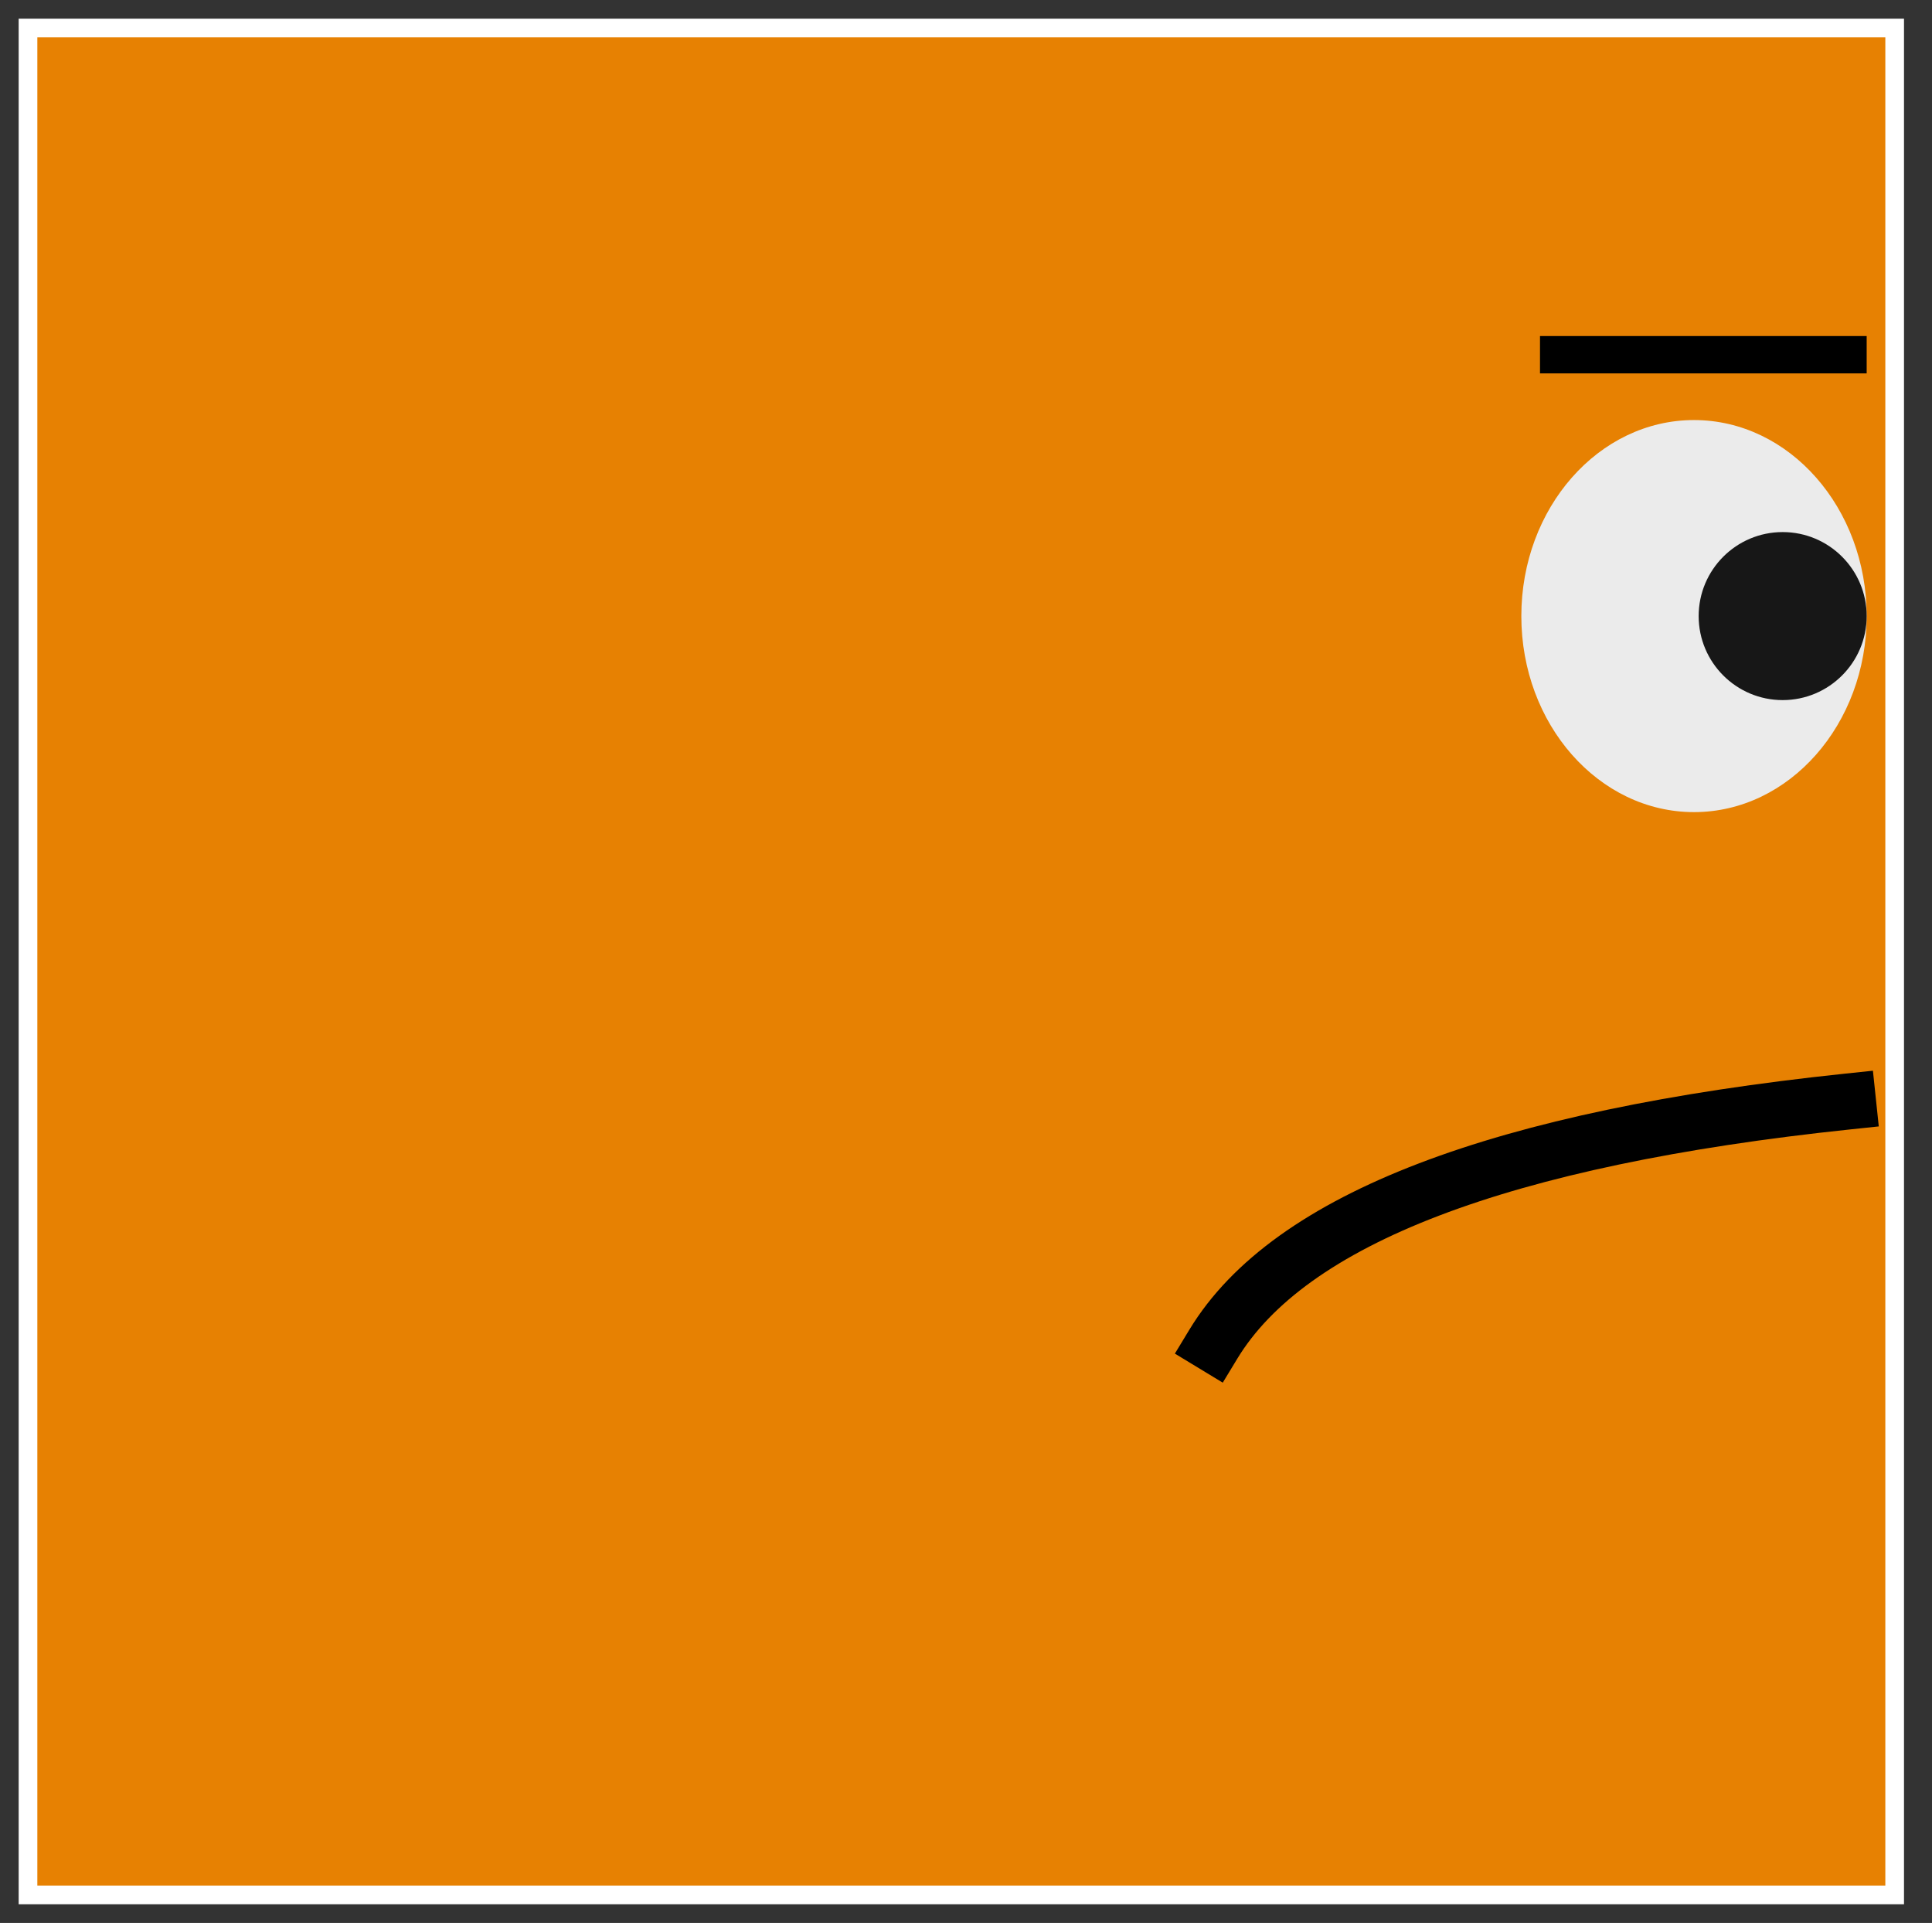<?xml version="1.0" standalone="no"?><!-- Generator: Gravit.io --><svg xmlns="http://www.w3.org/2000/svg" xmlns:xlink="http://www.w3.org/1999/xlink" style="isolation:isolate" viewBox="-1.5 -1.5 103.5 103" width="103.5" height="103"><rect x="-1.5" y="-1.5" width="103.5" height="103" fill="#333333" stroke="none"/><g id="null"><path d=" M 0 100 L 100 100 L 100 0 L 0 0 L 0 100 Z " fill="rgb(231,129,2)" vector-effect="non-scaling-stroke" stroke-width="1" stroke="rgb(255,255,255)" stroke-opacity="100" stroke-linejoin="miter" stroke-linecap="square" stroke-miterlimit="3"/><line x1="97.5" y1="17.5" x2="82" y2="17.5" vector-effect="non-scaling-stroke" stroke-width="2" stroke="rgb(0,0,0)" stroke-opacity="100" stroke-linejoin="miter" stroke-linecap="square" stroke-miterlimit="3"/><path d=" M 97.5 57.5 Q 69.606 60.43 63.5 70.5" fill="none" vector-effect="non-scaling-stroke" stroke-width="3" stroke="rgb(0,0,0)" stroke-opacity="100" stroke-linejoin="miter" stroke-linecap="square" stroke-miterlimit="3"/><path d=" M 80 31.5 C 80 25.705 84.145 21 89.25 21 C 94.355 21 98.5 25.705 98.5 31.5 C 98.5 37.295 94.355 42 89.25 42 C 84.145 42 80 37.295 80 31.5 Z " fill="rgb(235,235,235)"/><path d=" M 98.5 31.5 C 98.5 29.016 96.484 27 94 27 C 91.516 27 89.5 29.016 89.5 31.5 C 89.5 33.984 91.516 36 94 36 C 96.484 36 98.5 33.984 98.5 31.5 Z " fill="rgb(23,23,23)"/></g></svg>